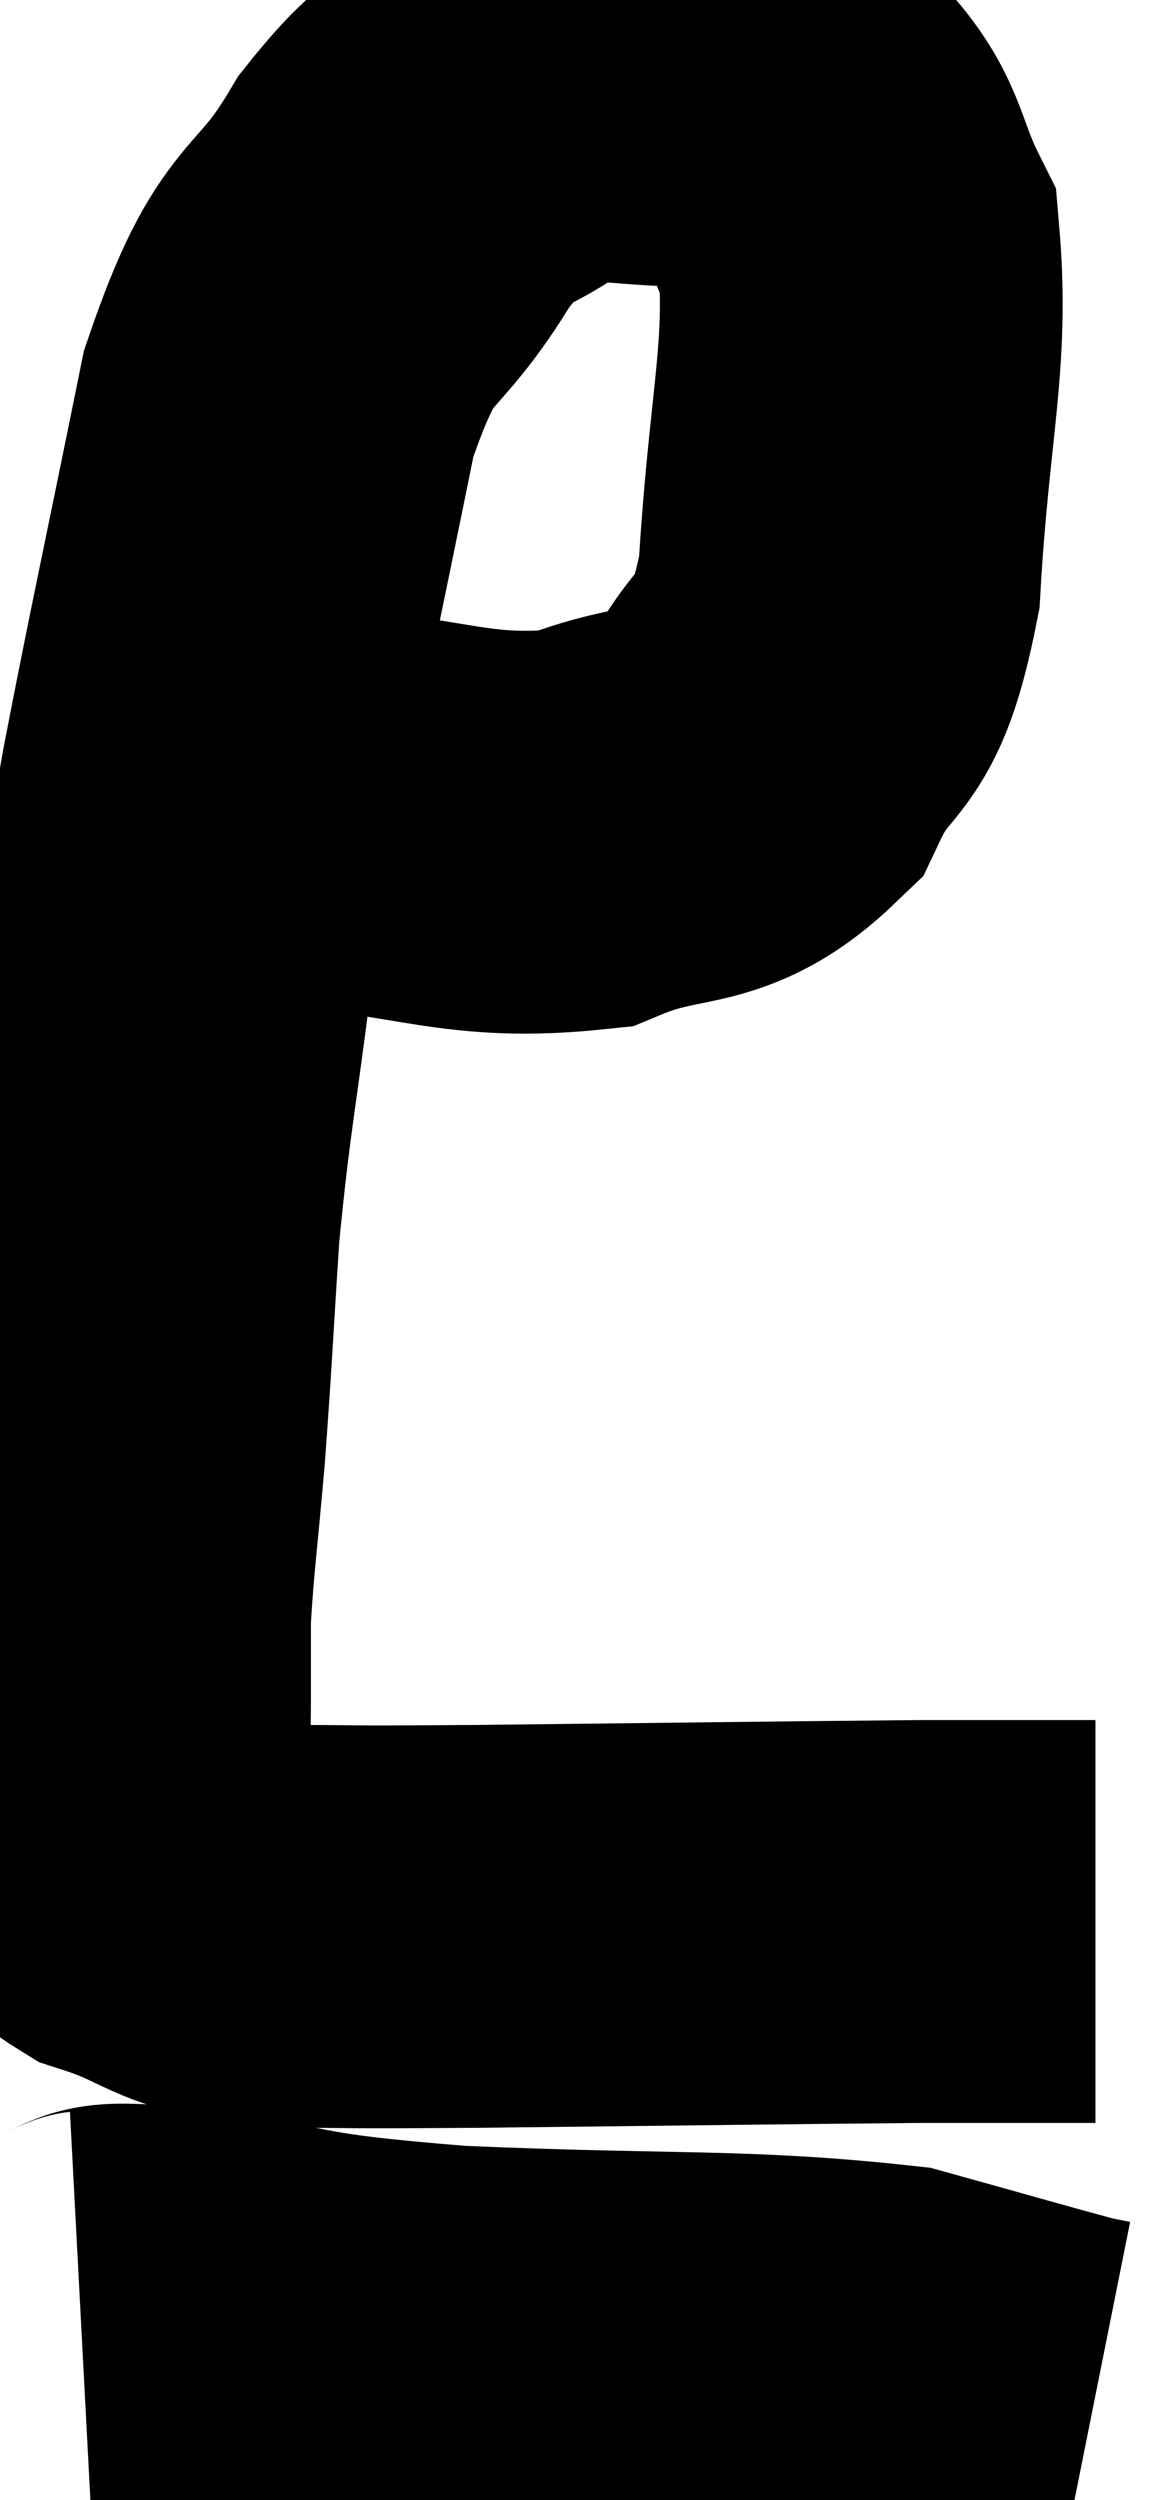 <svg xmlns="http://www.w3.org/2000/svg" viewBox="10.16 11.072 14.6 31.028" width="14.6" height="31.028"><path d="M 12.12 20.64 C 12.96 20.85, 12.48 20.88, 13.8 21.06 C 15.6 21.21, 15.96 21.51, 17.4 21.36 C 18.48 20.91, 18.765 21.225, 19.56 20.46 C 20.07 19.38, 20.265 19.89, 20.58 18.3 C 20.7 16.2, 20.94 15.51, 20.82 14.1 C 20.46 13.38, 20.535 13.155, 20.1 12.66 C 19.59 12.39, 19.935 12.225, 19.08 12.12 C 17.88 12.18, 17.655 11.91, 16.68 12.24 C 15.93 12.84, 15.945 12.48, 15.18 13.44 C 14.4 14.76, 14.25 14.235, 13.62 16.08 C 13.14 18.45, 12.99 19.11, 12.66 20.82 C 12.48 21.87, 12.495 21.555, 12.3 22.92 C 12.09 24.6, 12.03 24.75, 11.88 26.28 C 11.79 27.66, 11.79 27.825, 11.7 29.04 C 11.61 30.09, 11.565 30.36, 11.52 31.14 C 11.52 31.65, 11.52 31.515, 11.52 32.16 C 11.52 32.94, 11.475 33.165, 11.52 33.72 C 11.61 34.05, 11.19 34.065, 11.7 34.38 C 12.63 34.68, 12.45 34.83, 13.56 34.98 C 14.85 34.98, 14.13 34.995, 16.14 34.98 C 18.87 34.95, 19.89 34.935, 21.6 34.92 C 22.29 34.92, 22.44 34.92, 22.98 34.92 C 23.37 34.92, 23.565 34.92, 23.76 34.92 L 23.76 34.92" fill="none" stroke="black" stroke-width="5"></path><path d="M 11.16 39.78 C 11.73 39.75, 11.145 39.615, 12.3 39.72 C 14.04 39.96, 13.545 40.02, 15.78 40.2 C 18.51 40.32, 19.335 40.23, 21.24 40.44 C 22.32 40.74, 22.785 40.875, 23.4 41.04 C 23.55 41.07, 23.625 41.085, 23.7 41.1 L 23.7 41.1" fill="none" stroke="black" stroke-width="5"></path></svg>